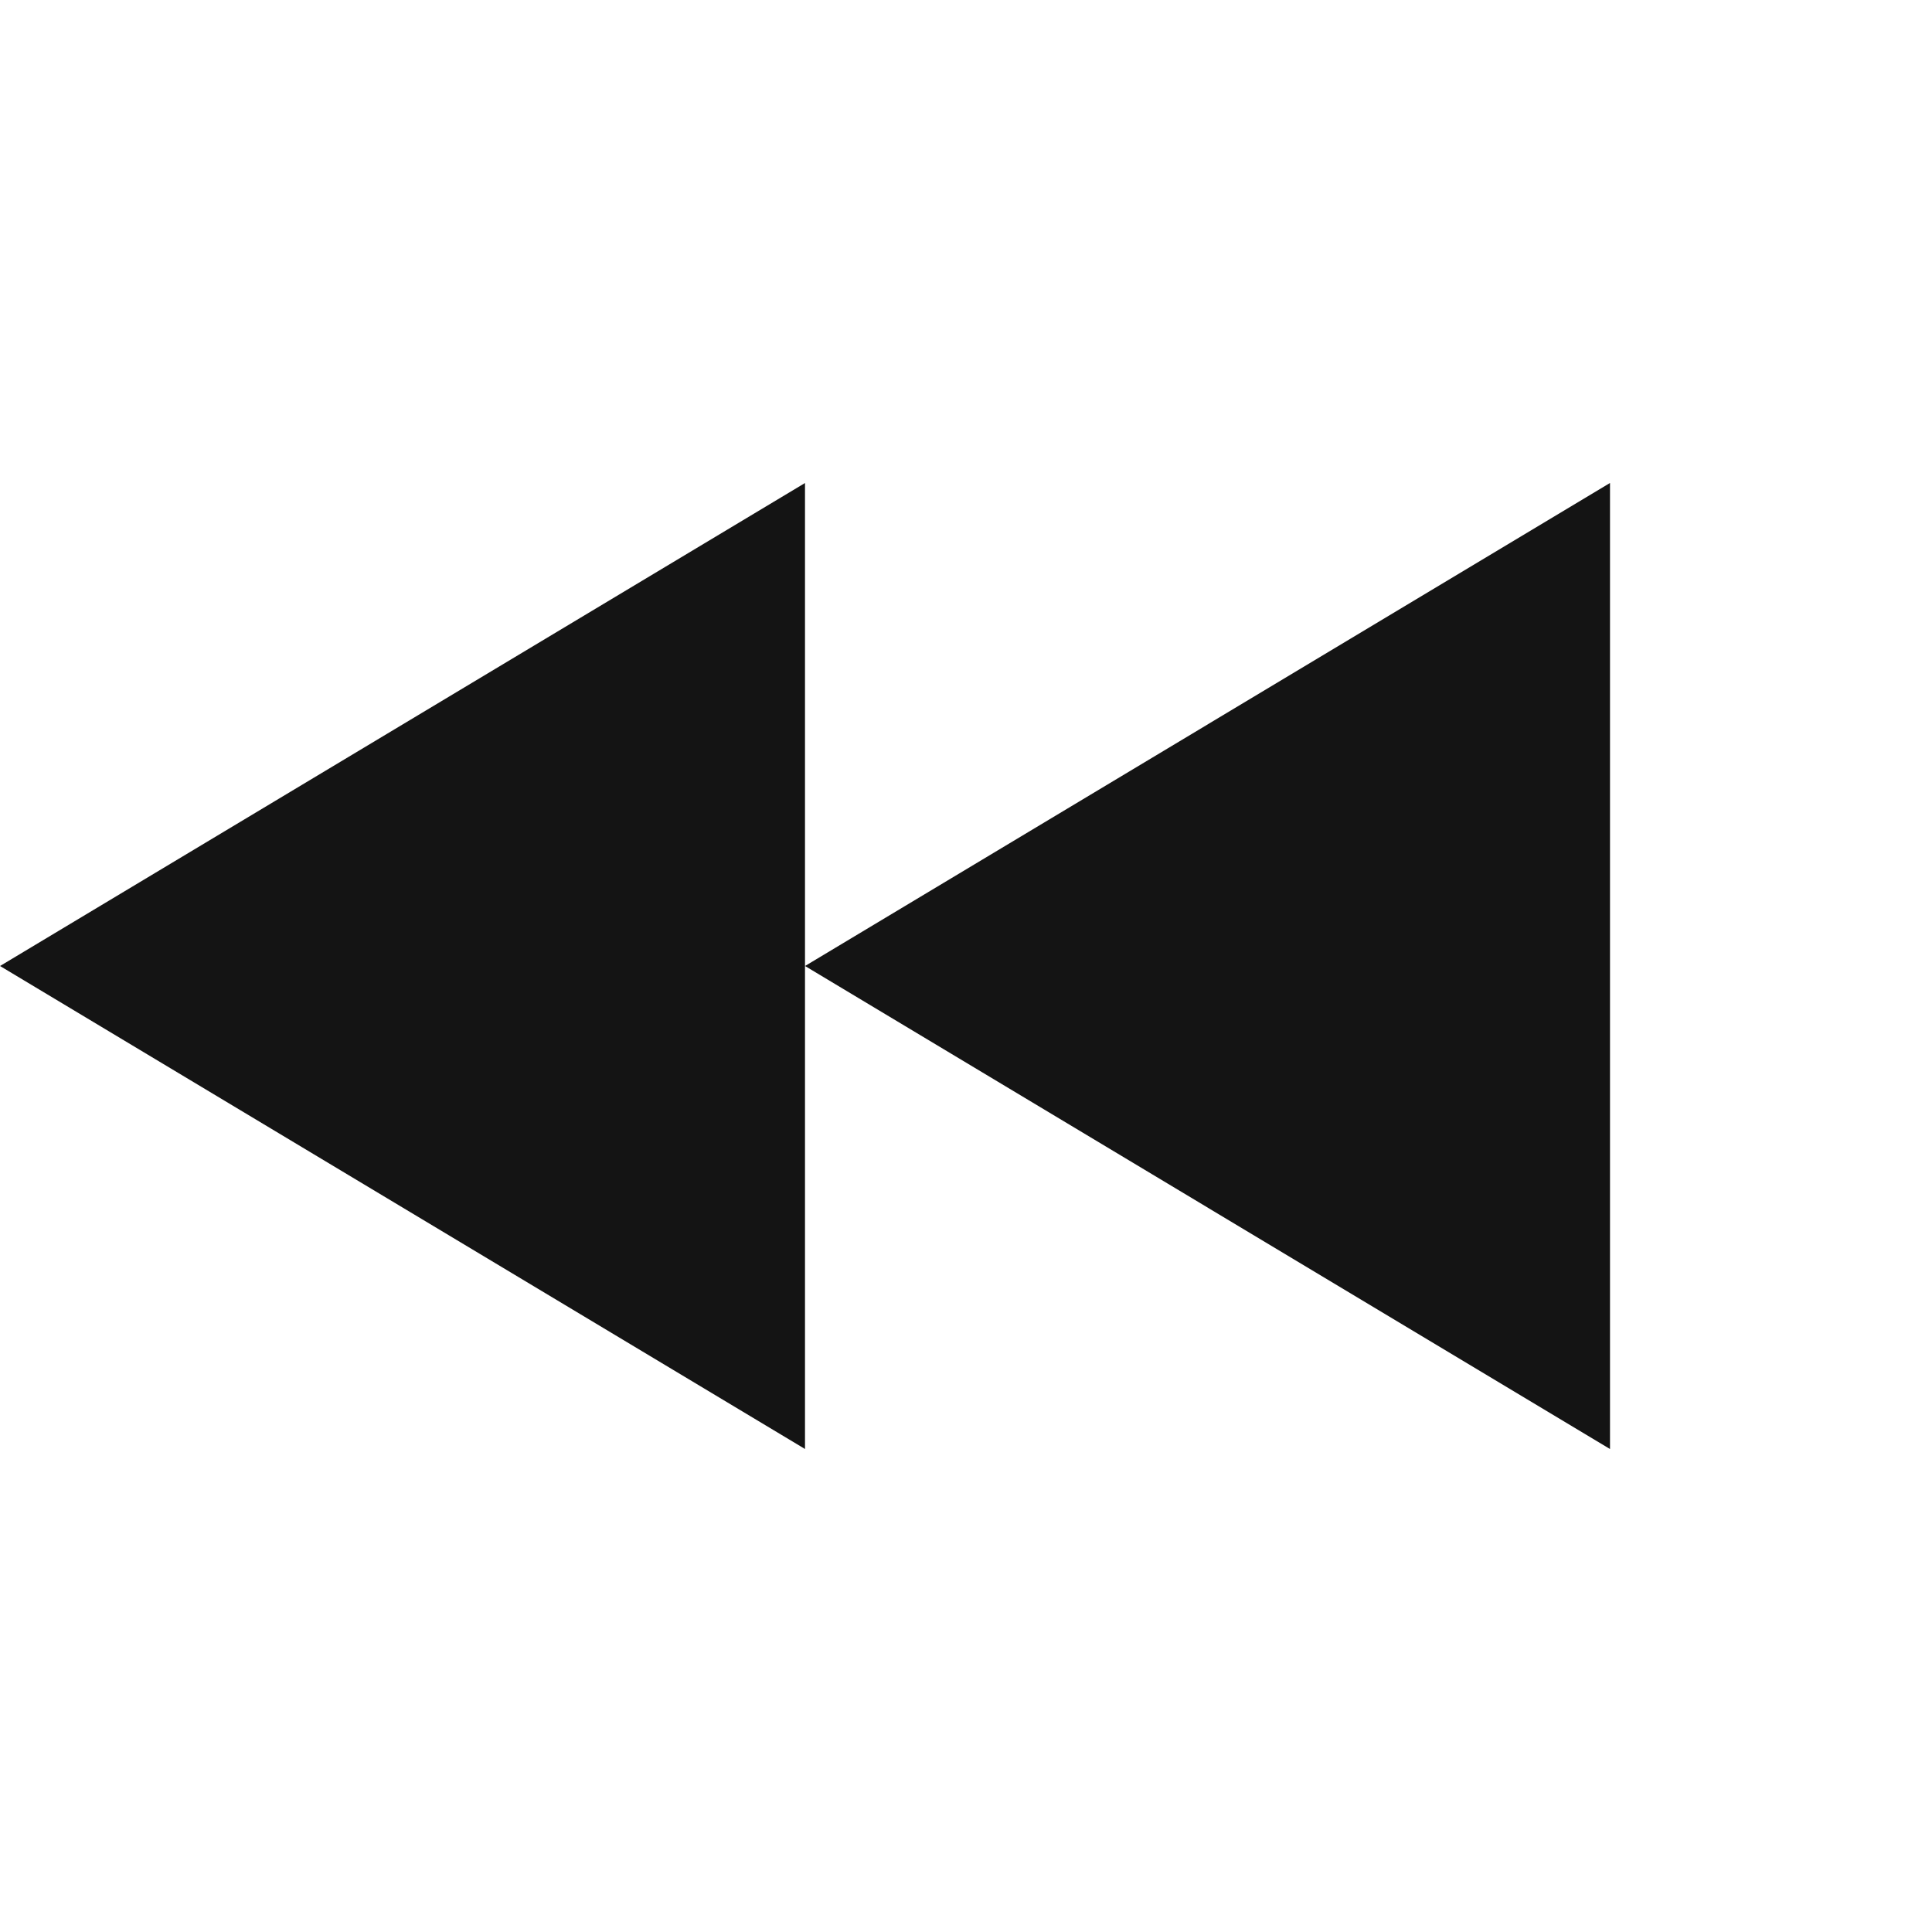 <?xml version="1.0" encoding="UTF-8"?>
<svg width="24px" height="24px" viewBox="0 0 24 24" version="1.1" xmlns="http://www.w3.org/2000/svg" xmlns:xlink="http://www.w3.org/1999/xlink">
    <!-- Generator: Sketch 48.1 (47250) - http://www.bohemiancoding.com/sketch -->
    <title>Icon / previous / bold / square</title>
    <desc>Created with Sketch.</desc>
    <defs></defs>
    <g id="Symbols" stroke="none" stroke-width="1" fill="none" fill-rule="evenodd">
        <g id="Icon-/-previous-/-bold-/-square">
            <g id="Grid"></g>
            <polygon id="Rectangle-28" fill="#141414" points="20 6 20 18 10 12"></polygon>
            <polygon id="Rectangle-28" fill="#141414" points="10 6 10 18 0 12"></polygon>
        </g>
    </g>
</svg>